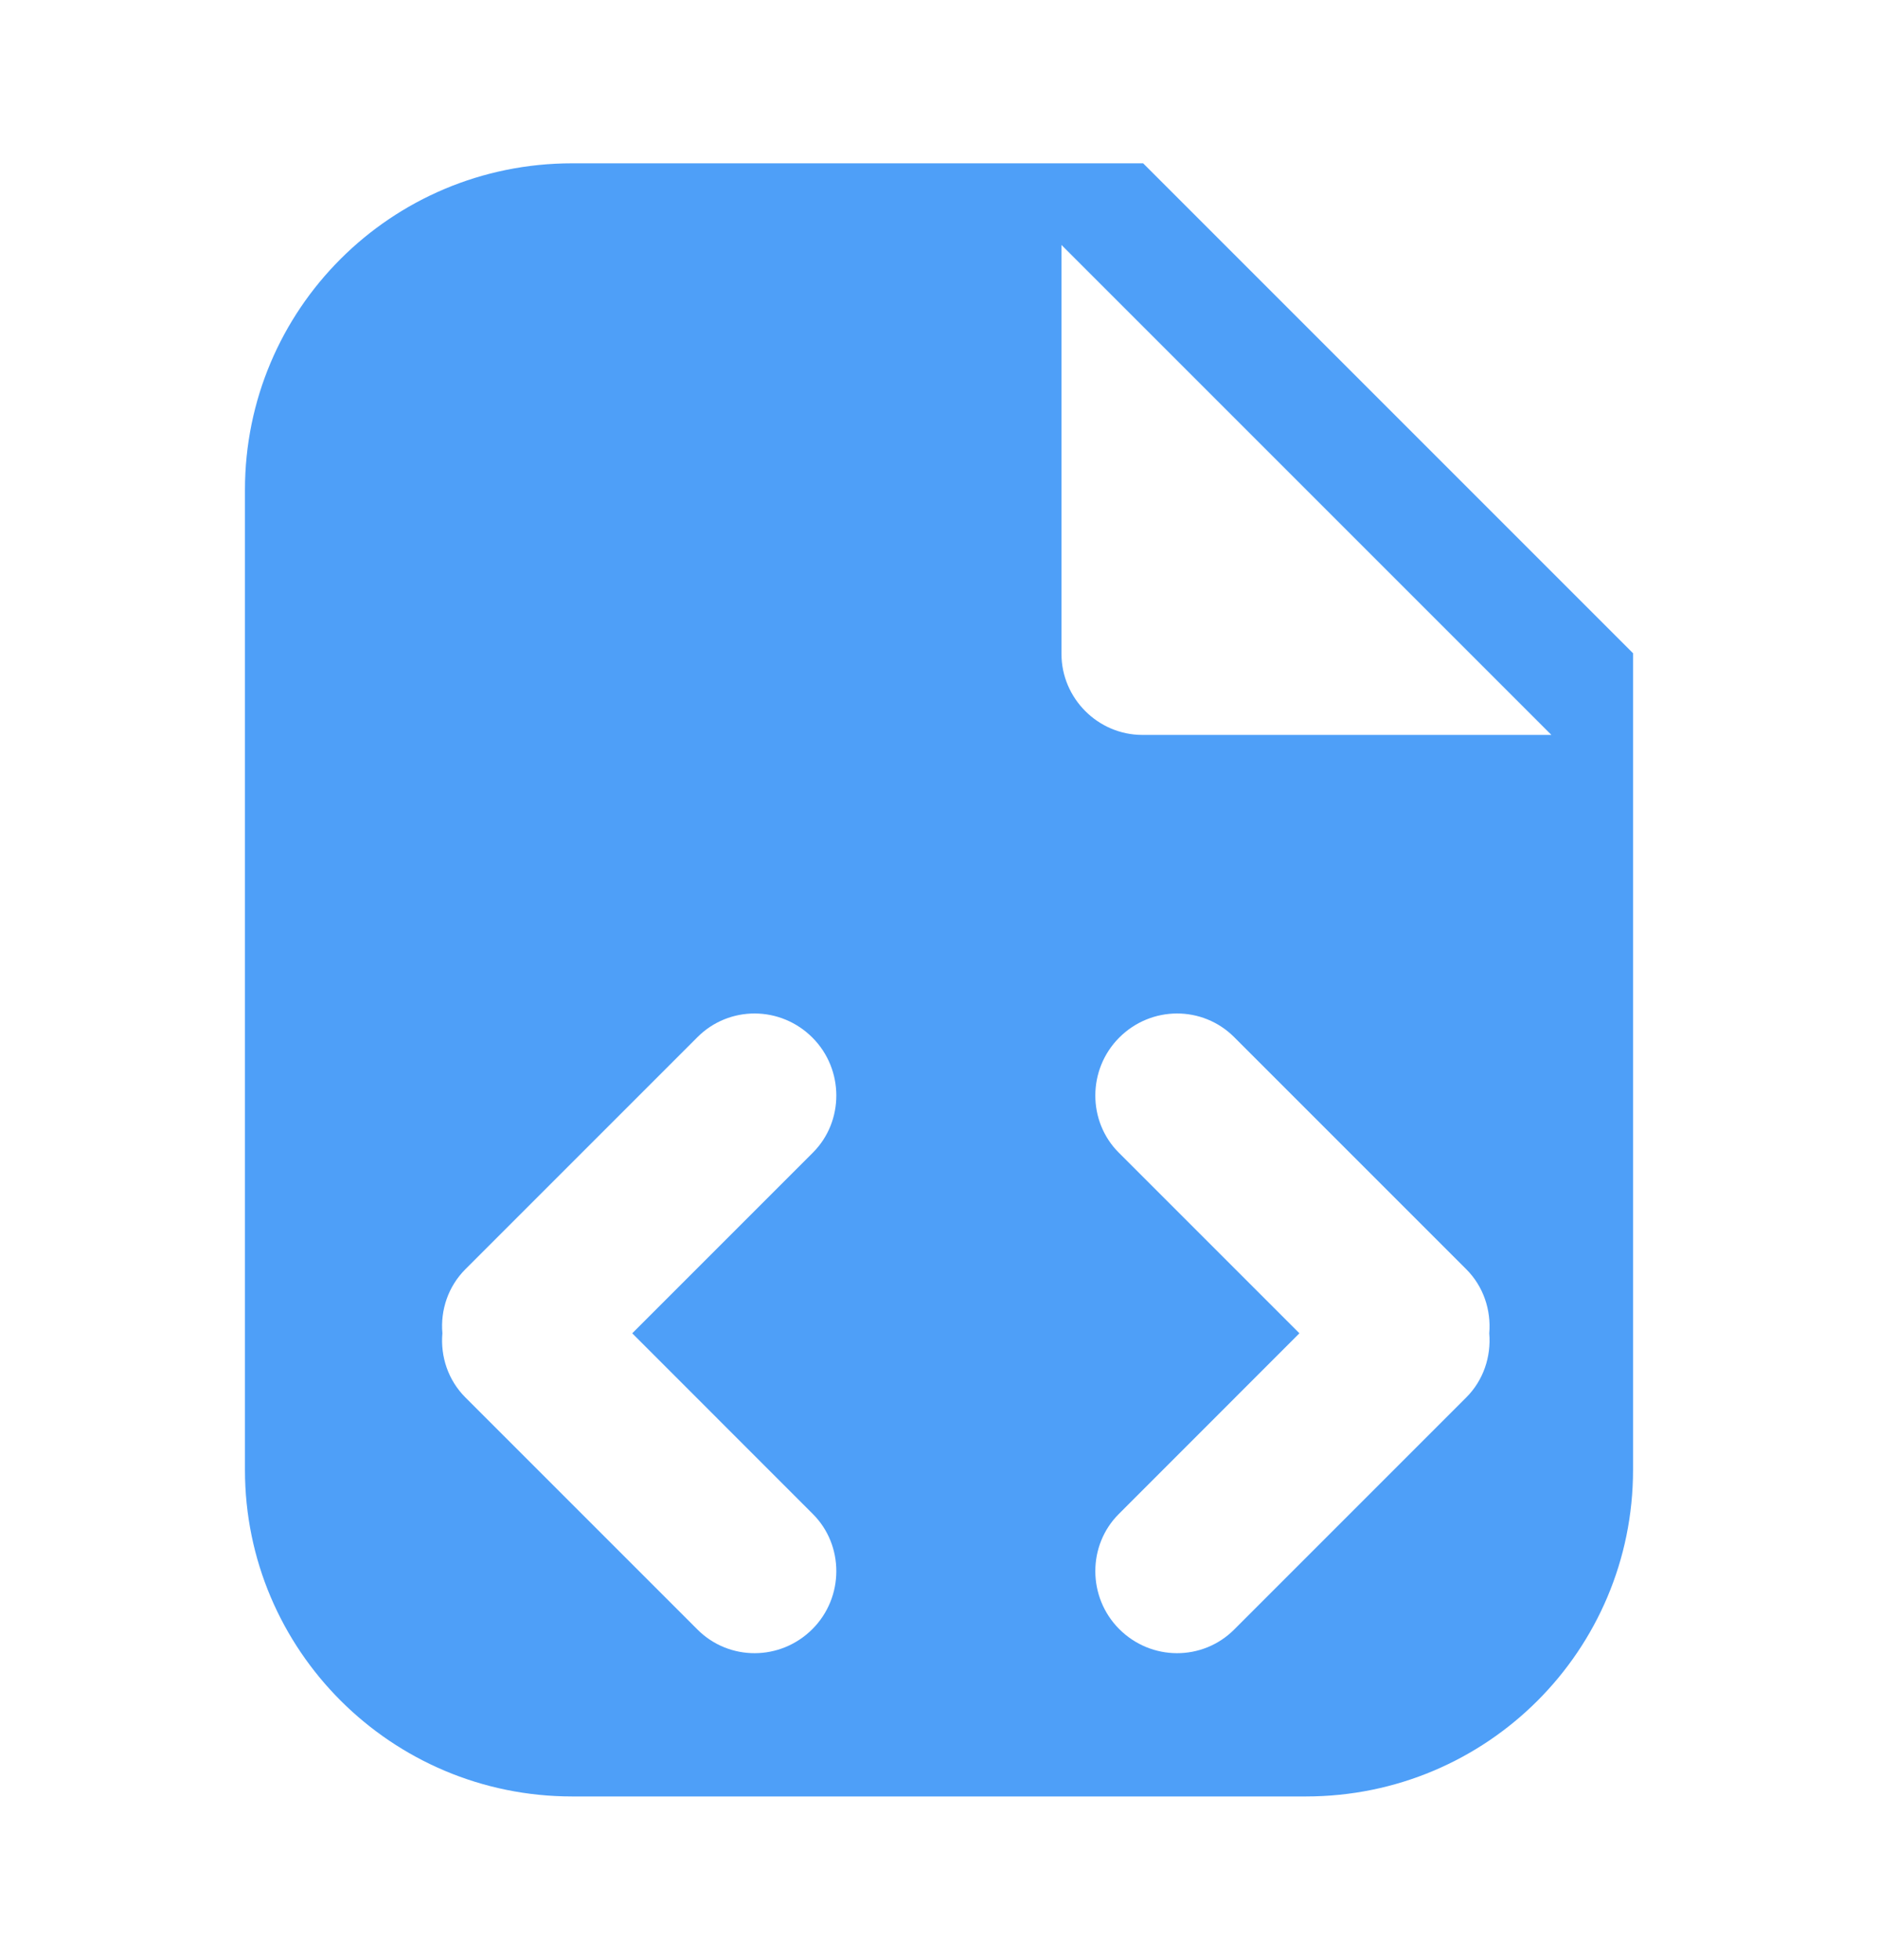 <svg width="23px" height="24px" viewBox="0 0 23 24" version="1.1" xmlns="http://www.w3.org/2000/svg" xmlns:xlink="http://www.w3.org/1999/xlink">
    <g id="UI-Kit" stroke="none" stroke-width="1" fill="none" fill-rule="evenodd">
        <g id="view-as-xml" fill="#4E9FF8">
            <path d="M7.743,16.328 L9.956,14.115 C10.338,13.733 10.34,13.098 9.95,12.707 C9.557,12.314 8.929,12.314 8.542,12.701 L5.701,15.542 C5.488,15.754 5.393,16.045 5.418,16.328 C5.393,16.612 5.488,16.903 5.701,17.115 L8.542,19.956 C8.929,20.343 9.557,20.343 9.95,19.95 C10.34,19.559 10.338,18.924 9.956,18.542 L7.743,16.328 Z M18.239,16.328 C18.263,16.045 18.169,15.754 17.956,15.542 L15.115,12.701 C14.728,12.314 14.1,12.314 13.707,12.707 C13.317,13.098 13.319,13.733 13.701,14.115 L15.914,16.328 L13.701,18.542 C13.319,18.924 13.317,19.559 13.707,19.95 C14.1,20.343 14.728,20.343 15.115,19.956 L17.956,17.115 C18.169,16.903 18.263,16.612 18.239,16.328 Z M14,2 L20,8 L20,18.001 C20,20.209 18.213,22 15.993,22 L7.007,22 C4.794,22 3,20.208 3,18.001 L3,5.999 C3,3.791 4.787,2 7.007,2 L14,2 Z M13,3 L13,8.009 C13,8.549 13.444,9 13.991,9 L19,9 L13,3 Z" id="Combined-Shape"></path>
        </g>
    </g>
</svg>
